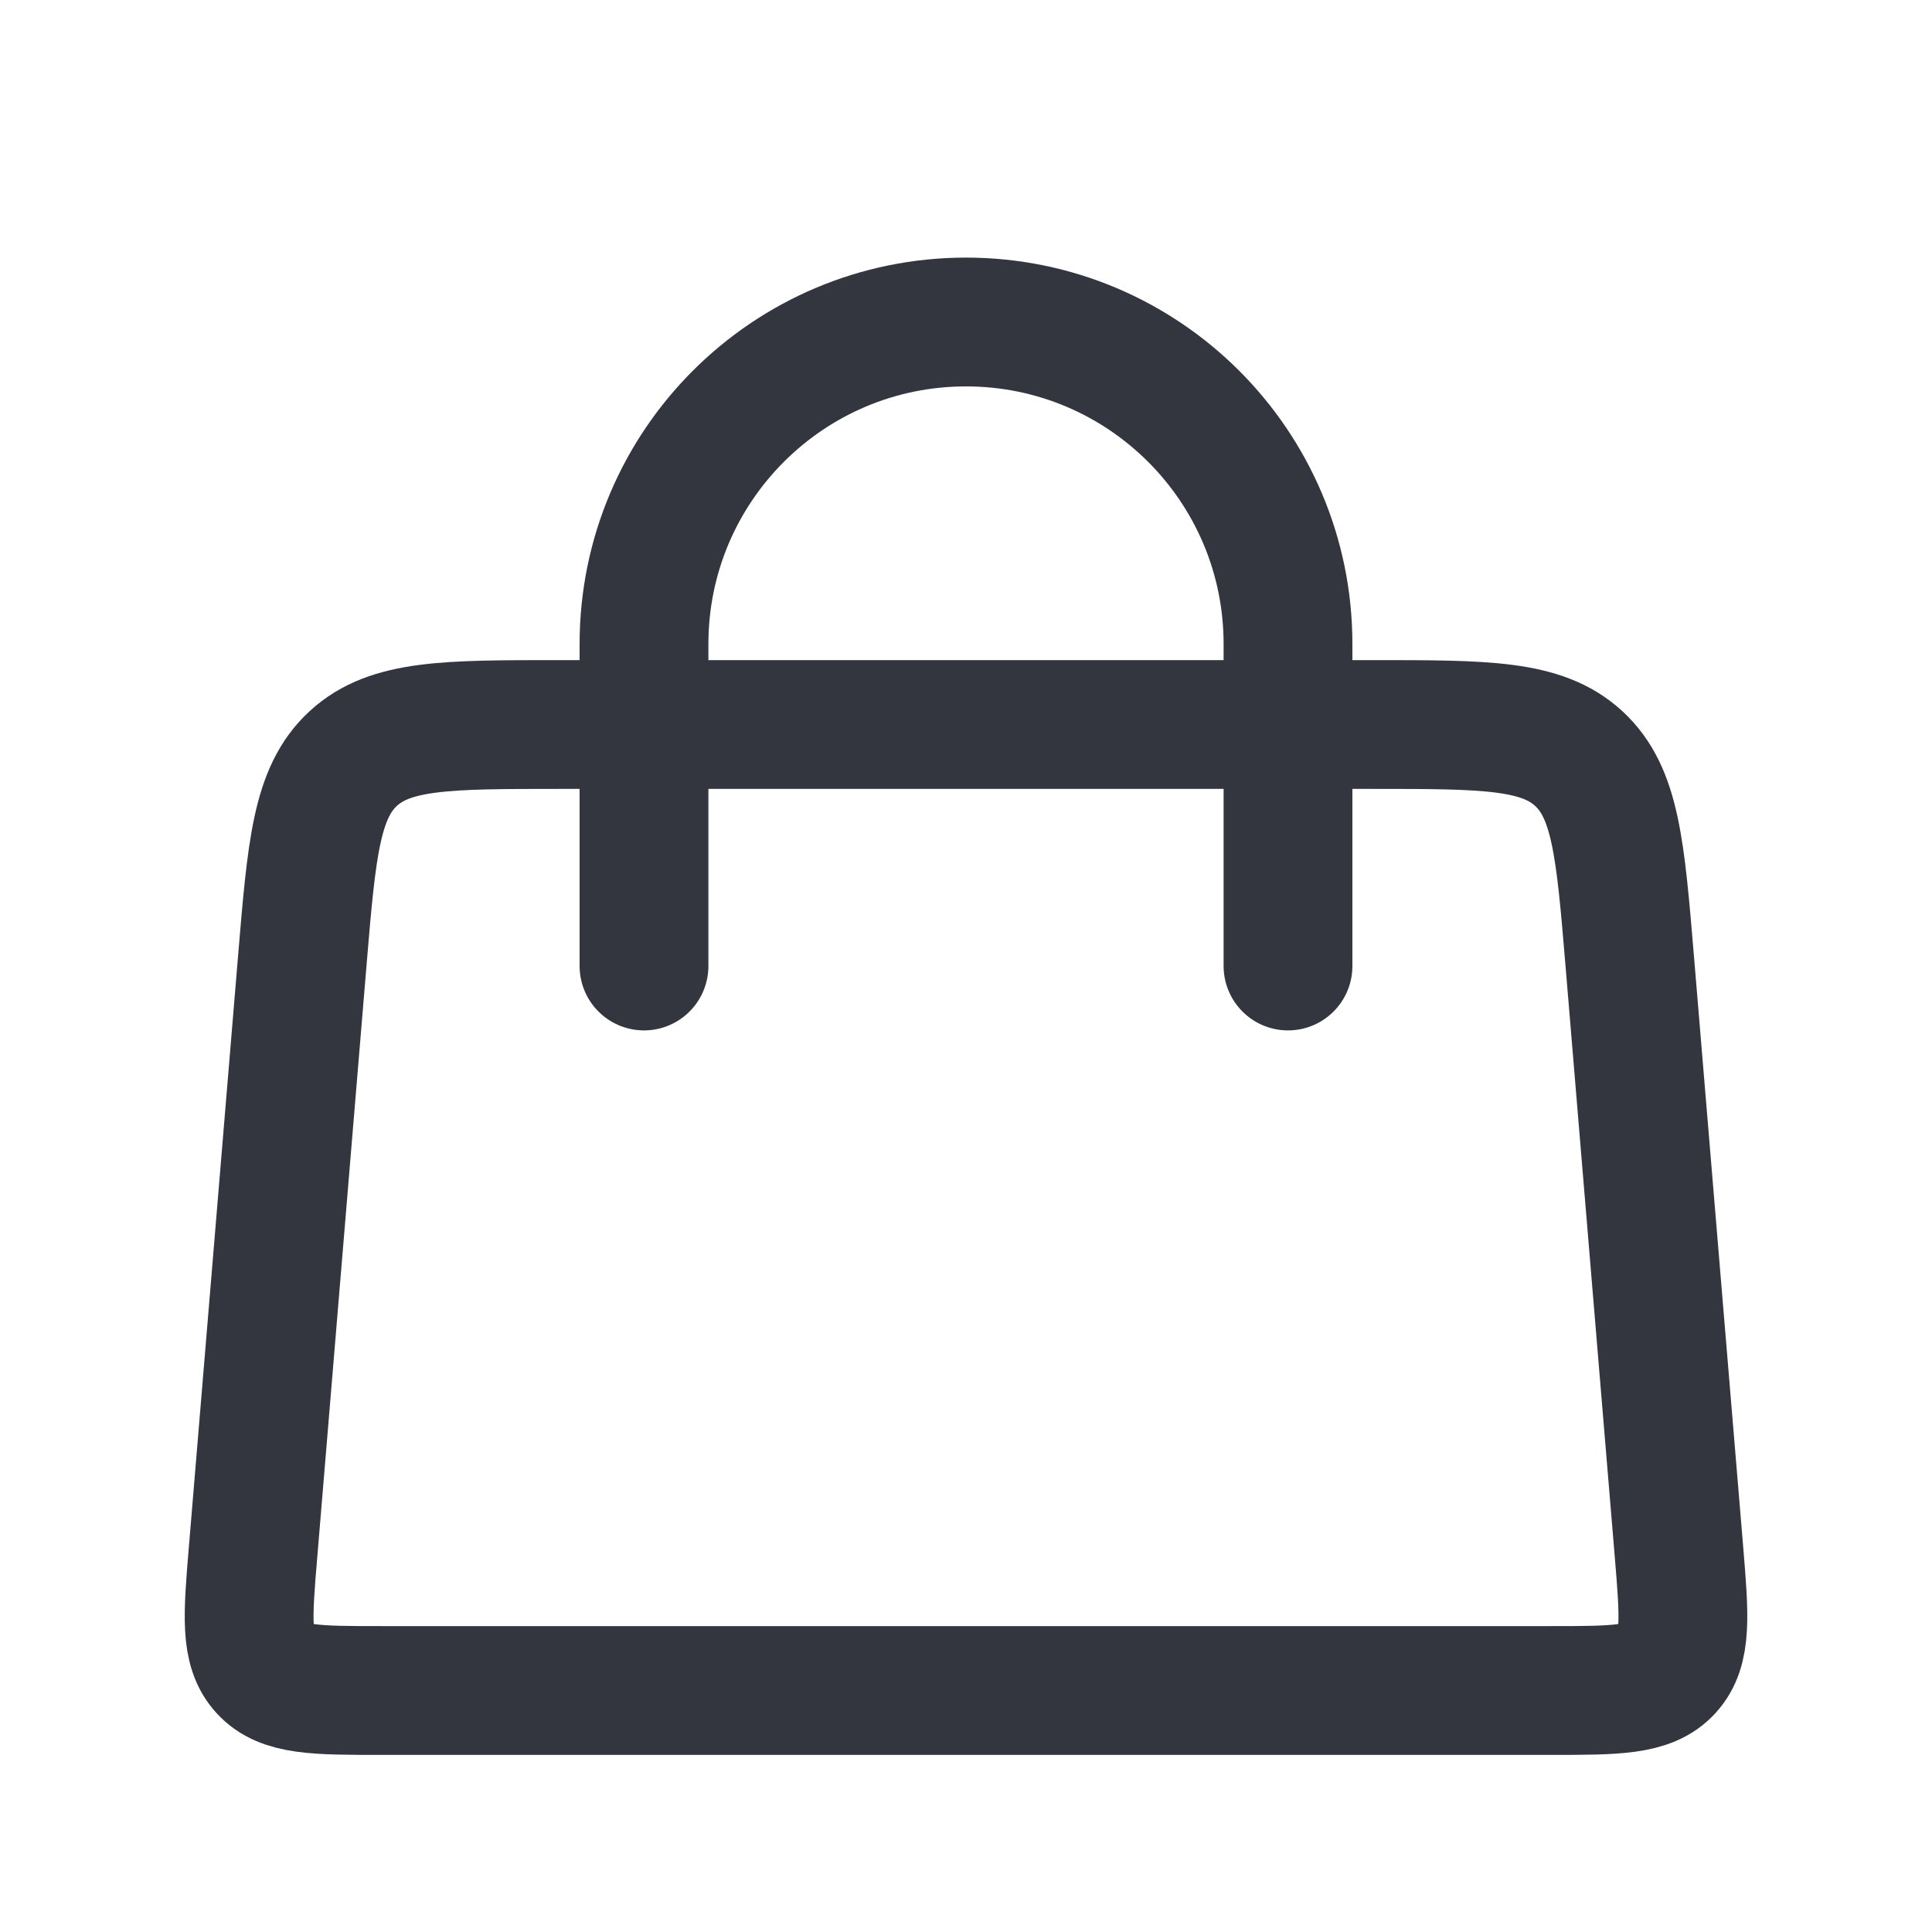 <svg width="30" height="30" viewBox="0 0 30 30" fill="none" xmlns="http://www.w3.org/2000/svg">
<path d="M10 15L10 10C10 7.239 12.239 5 15 5V5C17.761 5 20 7.239 20 10L20 15" stroke="#33363F" stroke-width="2" stroke-linecap="round"/>
<path d="M4.694 14.918C4.839 13.177 4.912 12.306 5.486 11.778C6.06 11.25 6.934 11.25 8.681 11.25H21.32C23.066 11.25 23.94 11.25 24.514 11.778C25.088 12.306 25.161 13.177 25.306 14.918L26.07 24.084C26.154 25.097 26.196 25.604 25.899 25.927C25.602 26.25 25.093 26.25 24.076 26.25H5.924C4.907 26.25 4.398 26.25 4.101 25.927C3.804 25.604 3.846 25.097 3.931 24.084L4.694 14.918Z" stroke="#33363F" stroke-width="2"/>
</svg>
